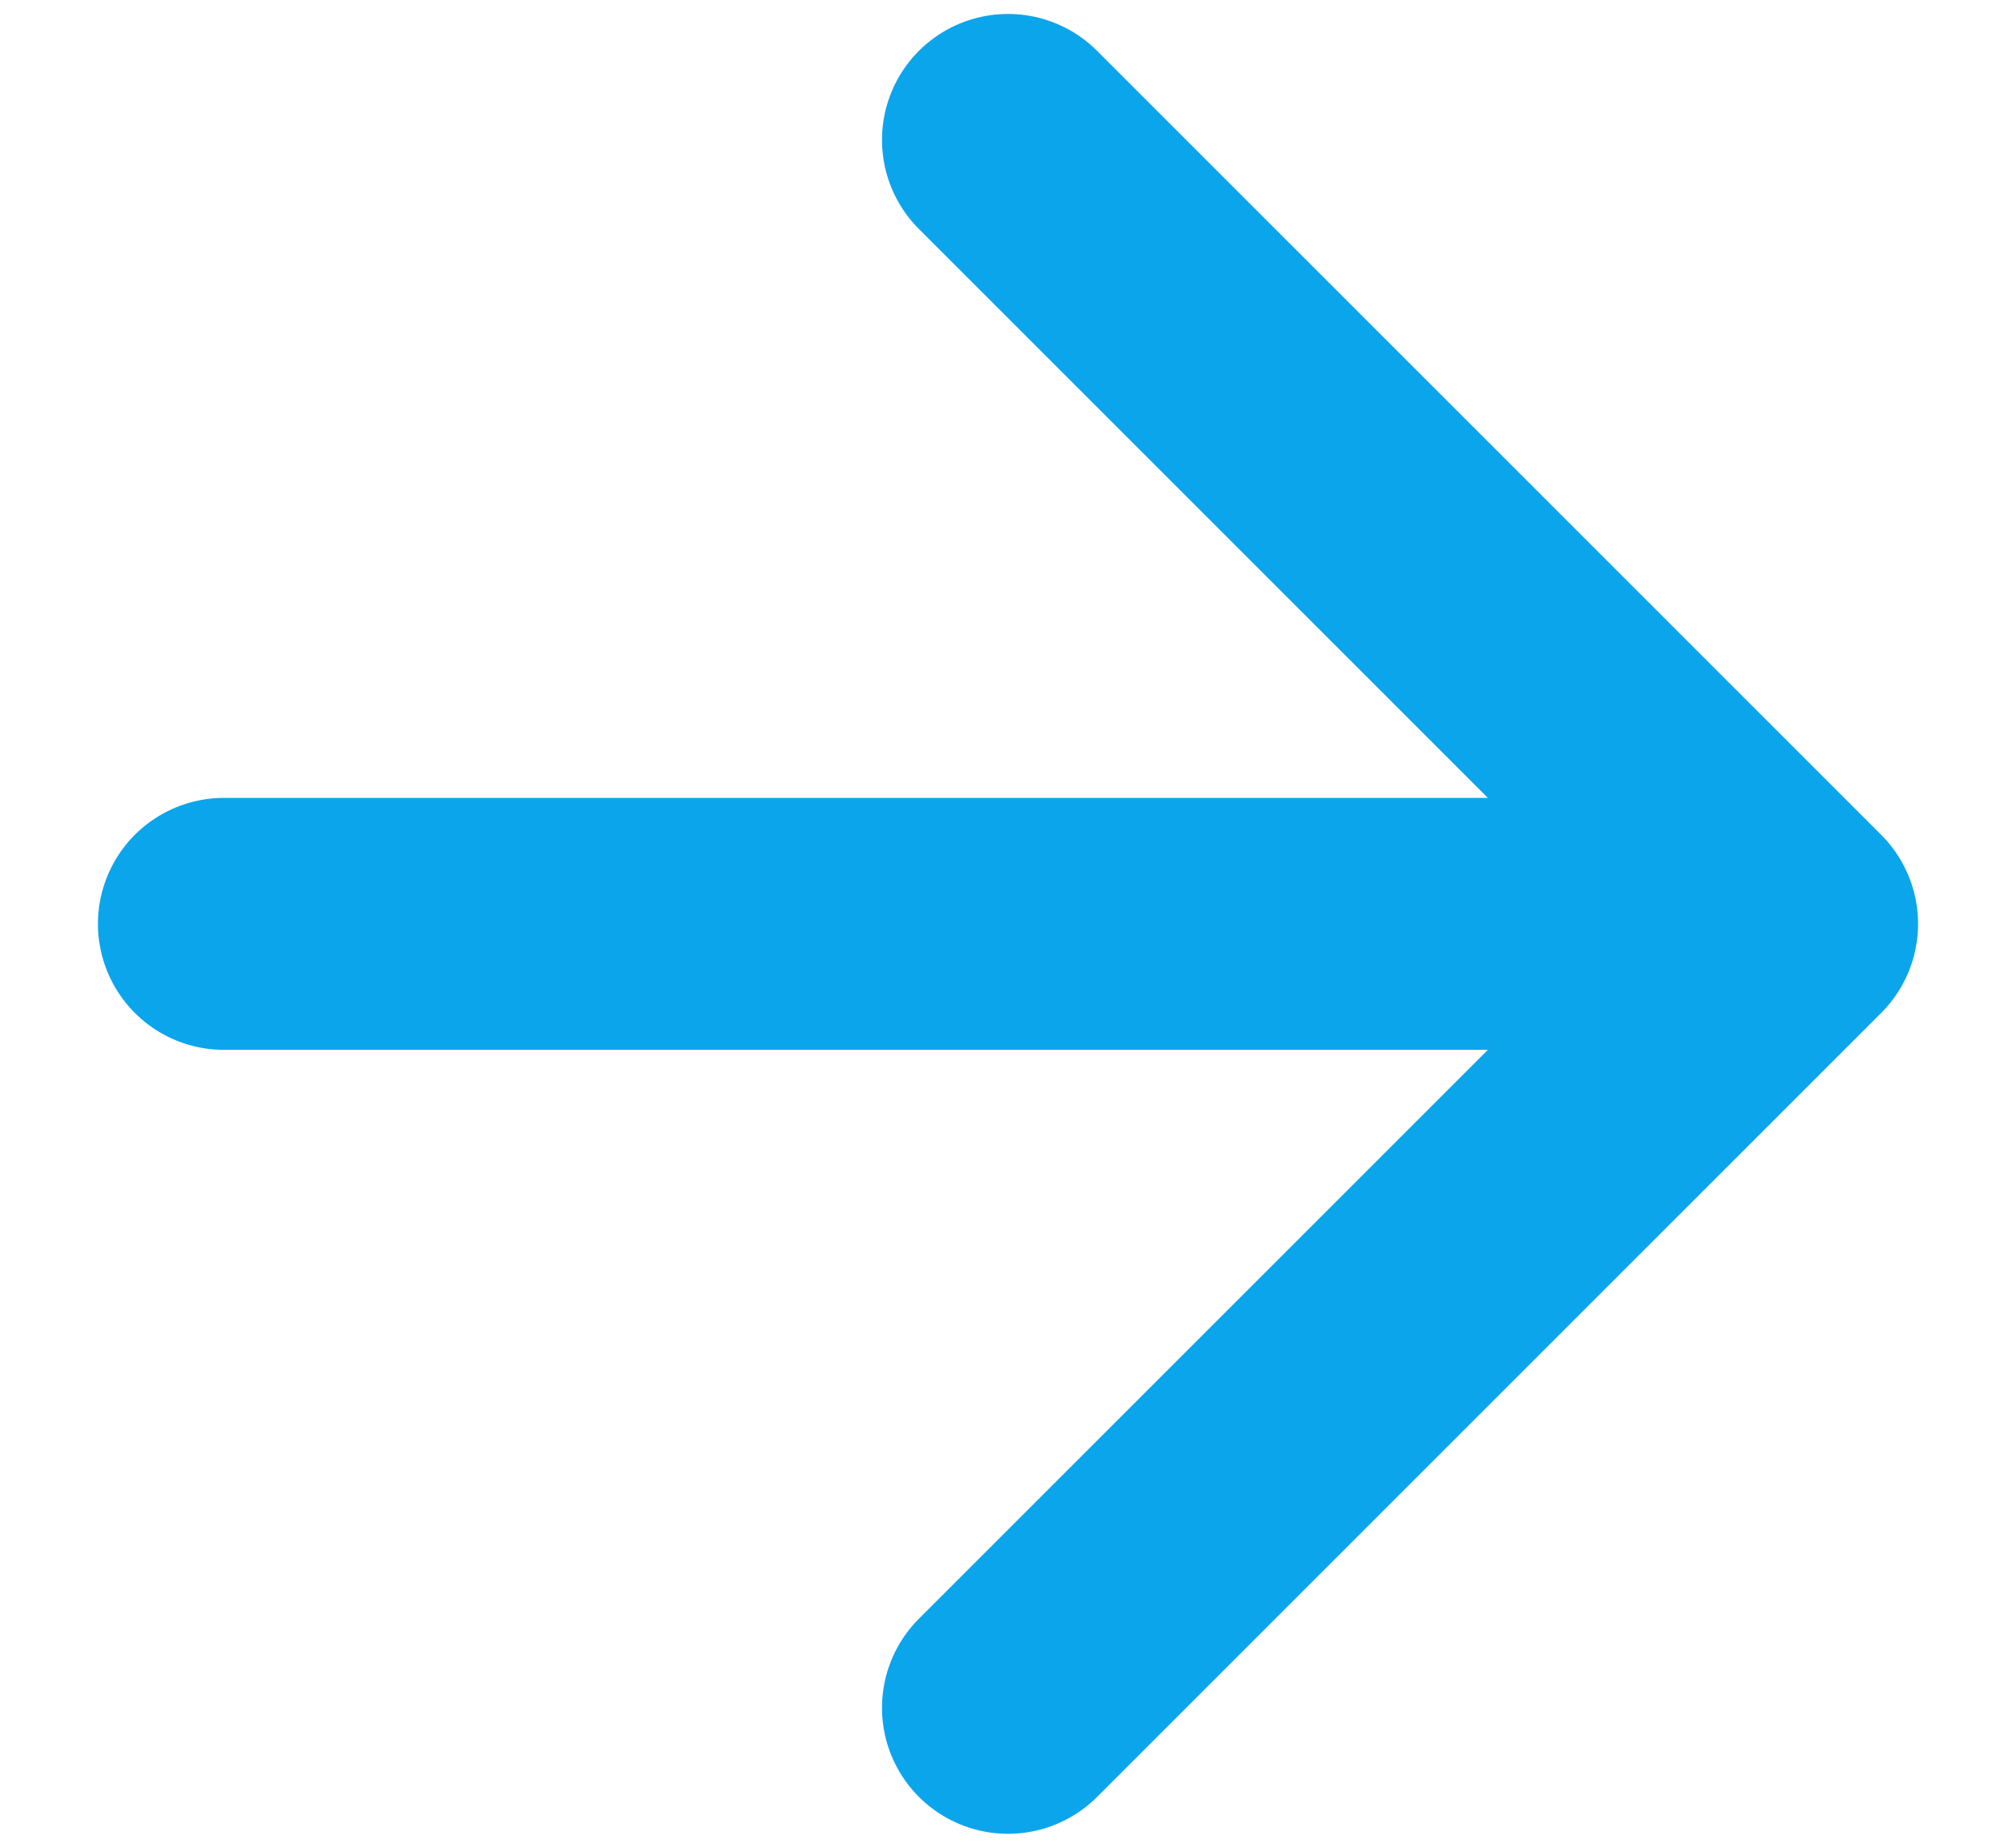 <svg width="12" height="11" viewBox="0 0 12 11" fill="none" xmlns="http://www.w3.org/2000/svg">
<path d="M1.333 5.5H10.667M10.667 5.5L6 0.833M10.667 5.5L6 10.167" stroke="#0BA5EC" stroke-width="1.5" stroke-linecap="round" stroke-linejoin="round"/>
</svg>
